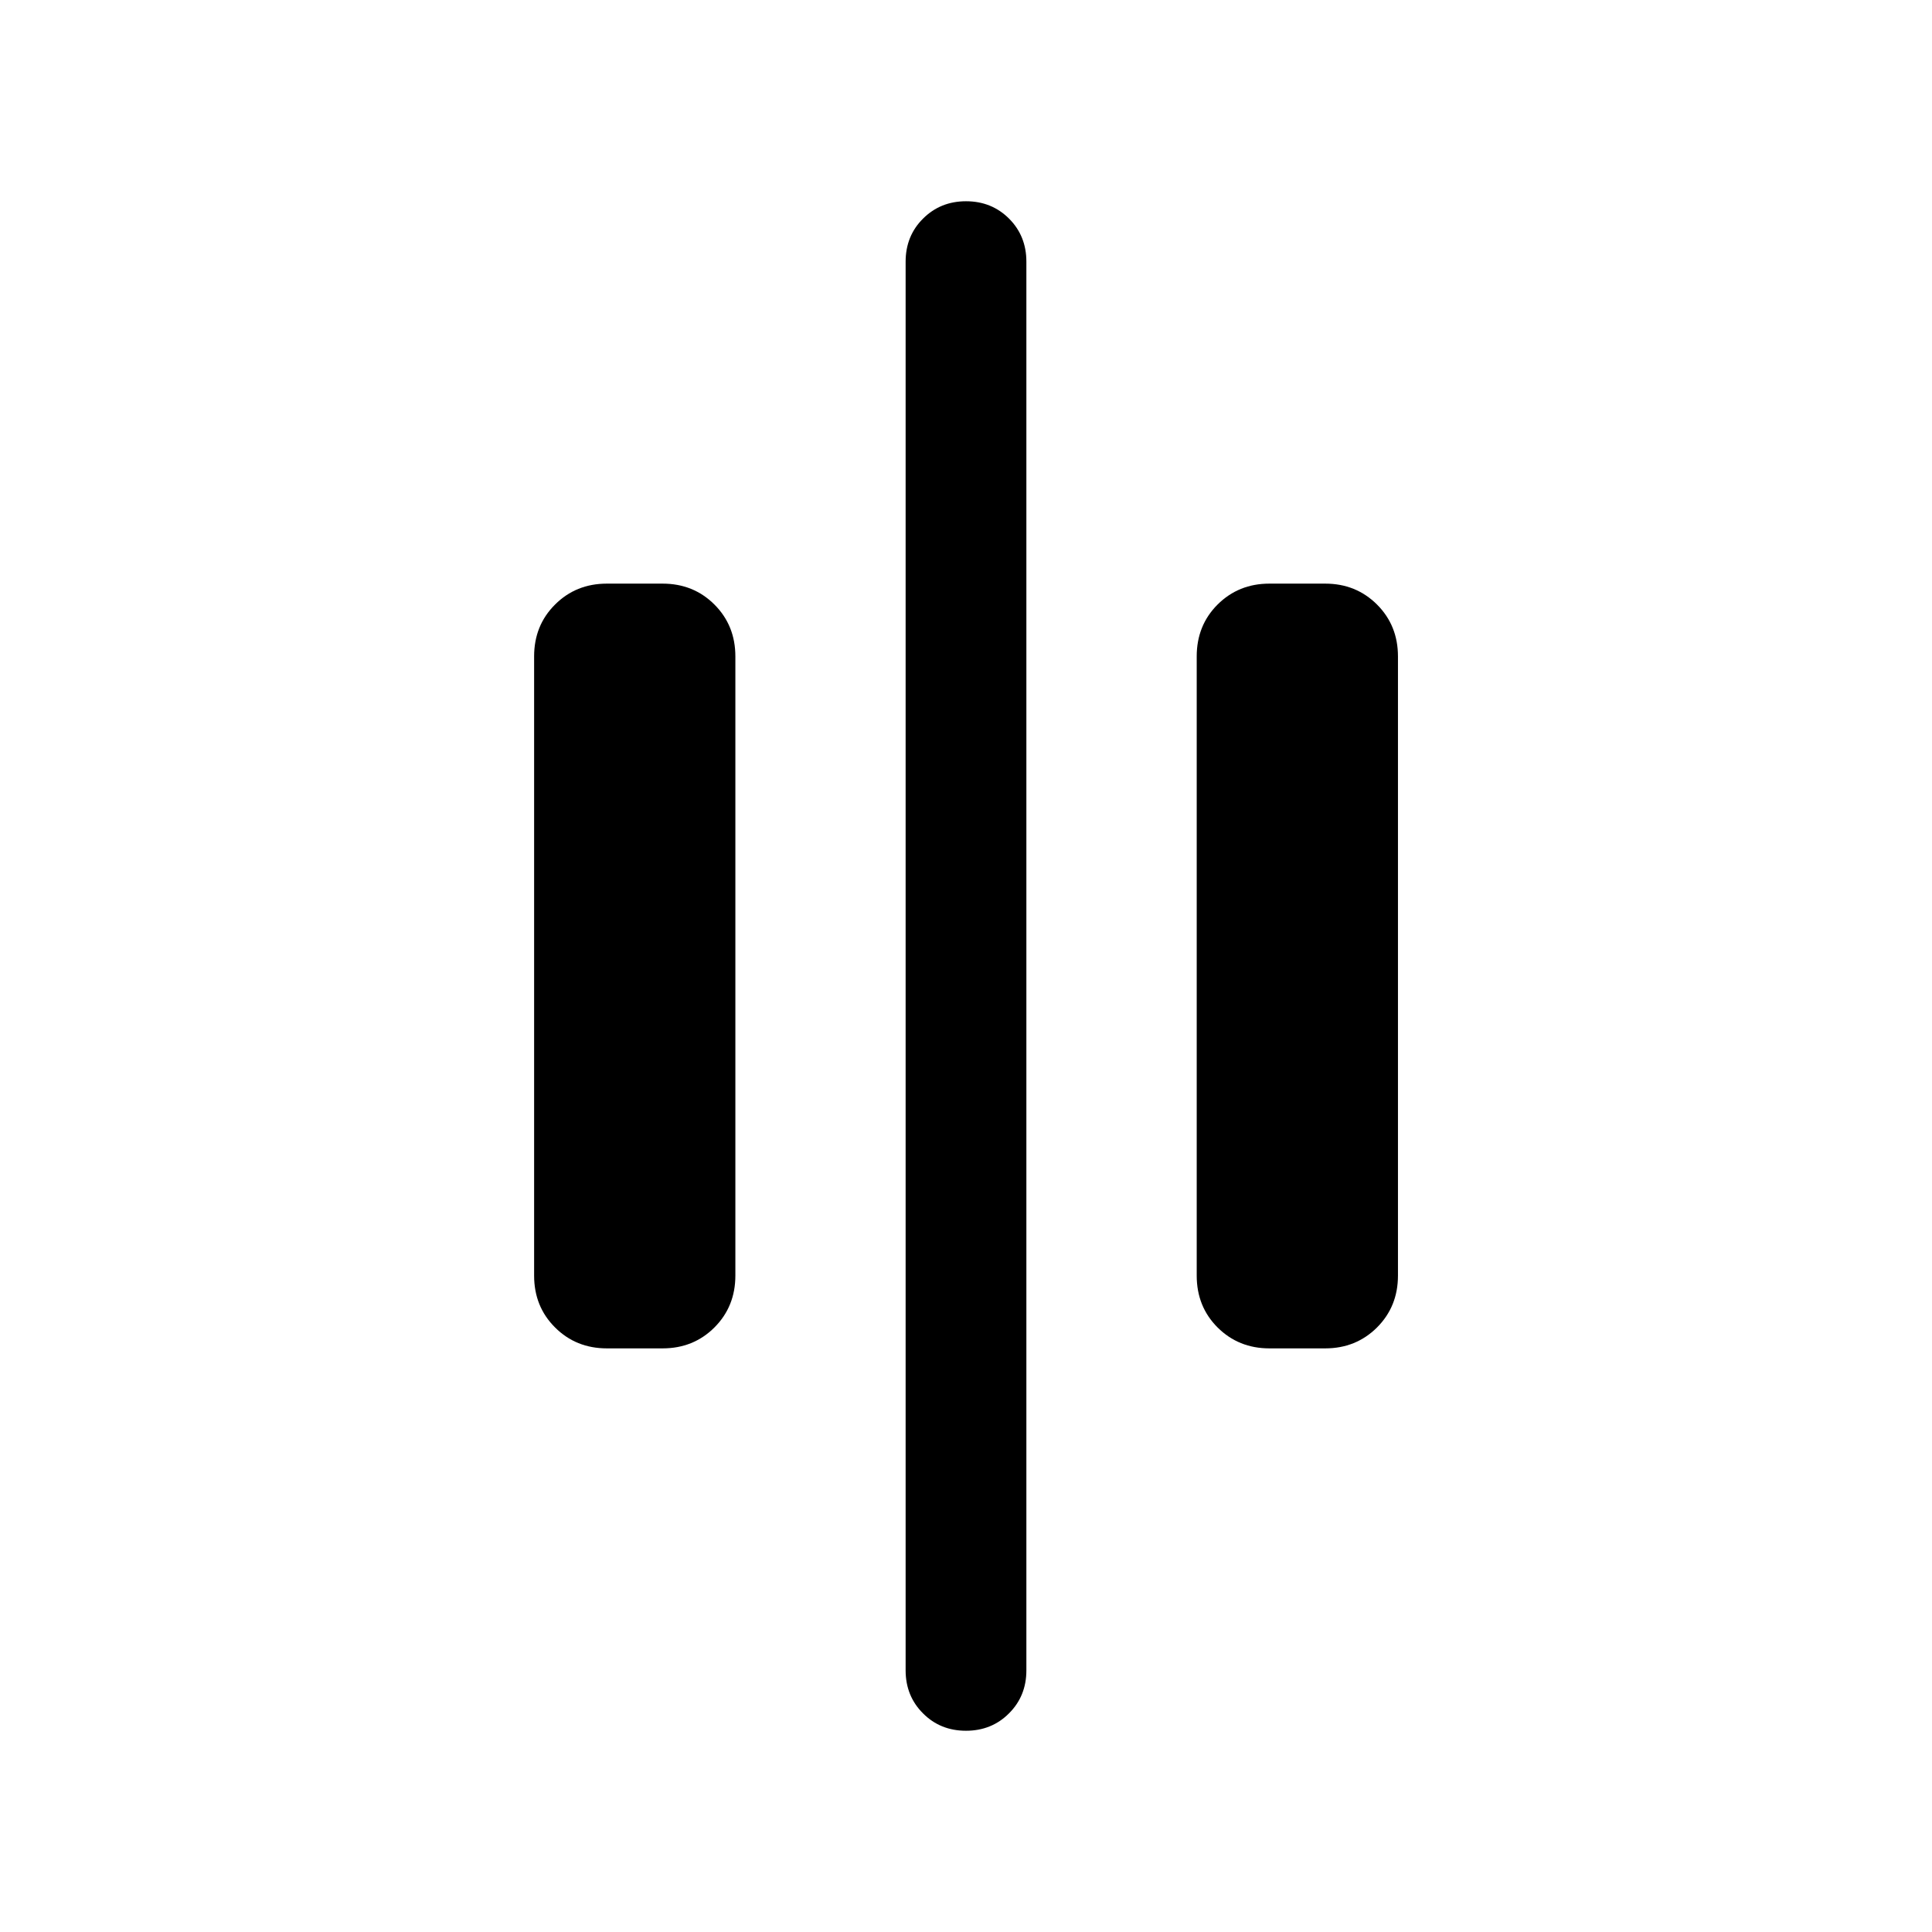 <svg width="24" height="24" viewBox="0 0 24 24" fill="none" xmlns="http://www.w3.org/2000/svg">
<mask id="mask0_858_2179" style="mask-type:alpha" maskUnits="userSpaceOnUse" x="0" y="0" width="24" height="24">
<rect width="24" height="24" fill="#D9D9D9"/>
</mask>
<g mask="url(#mask0_858_2179)">
<path d="M12 21.5C11.787 21.5 11.609 21.428 11.466 21.284C11.322 21.141 11.25 20.962 11.25 20.75V3.25C11.25 3.038 11.322 2.859 11.466 2.716C11.61 2.572 11.788 2.5 12 2.5C12.213 2.5 12.391 2.572 12.535 2.716C12.678 2.859 12.75 3.038 12.75 3.25V20.75C12.75 20.962 12.678 21.141 12.534 21.284C12.391 21.428 12.212 21.5 12 21.5ZM15.769 16.75C15.513 16.75 15.299 16.663 15.125 16.49C14.952 16.317 14.866 16.102 14.866 15.846V8.154C14.866 7.898 14.952 7.683 15.125 7.51C15.299 7.337 15.513 7.25 15.769 7.25H16.462C16.718 7.25 16.932 7.337 17.106 7.51C17.279 7.683 17.366 7.898 17.366 8.154V15.846C17.366 16.102 17.279 16.317 17.106 16.49C16.932 16.663 16.718 16.75 16.462 16.75H15.769ZM7.539 16.75C7.283 16.75 7.068 16.663 6.895 16.49C6.721 16.317 6.635 16.102 6.635 15.846V8.154C6.635 7.898 6.721 7.683 6.895 7.51C7.068 7.337 7.283 7.25 7.539 7.25H8.231C8.487 7.25 8.702 7.337 8.875 7.51C9.048 7.683 9.135 7.898 9.135 8.154V15.846C9.135 16.102 9.048 16.317 8.875 16.49C8.702 16.663 8.487 16.75 8.231 16.75H7.539Z" fill="black"/>
</g>
</svg>

